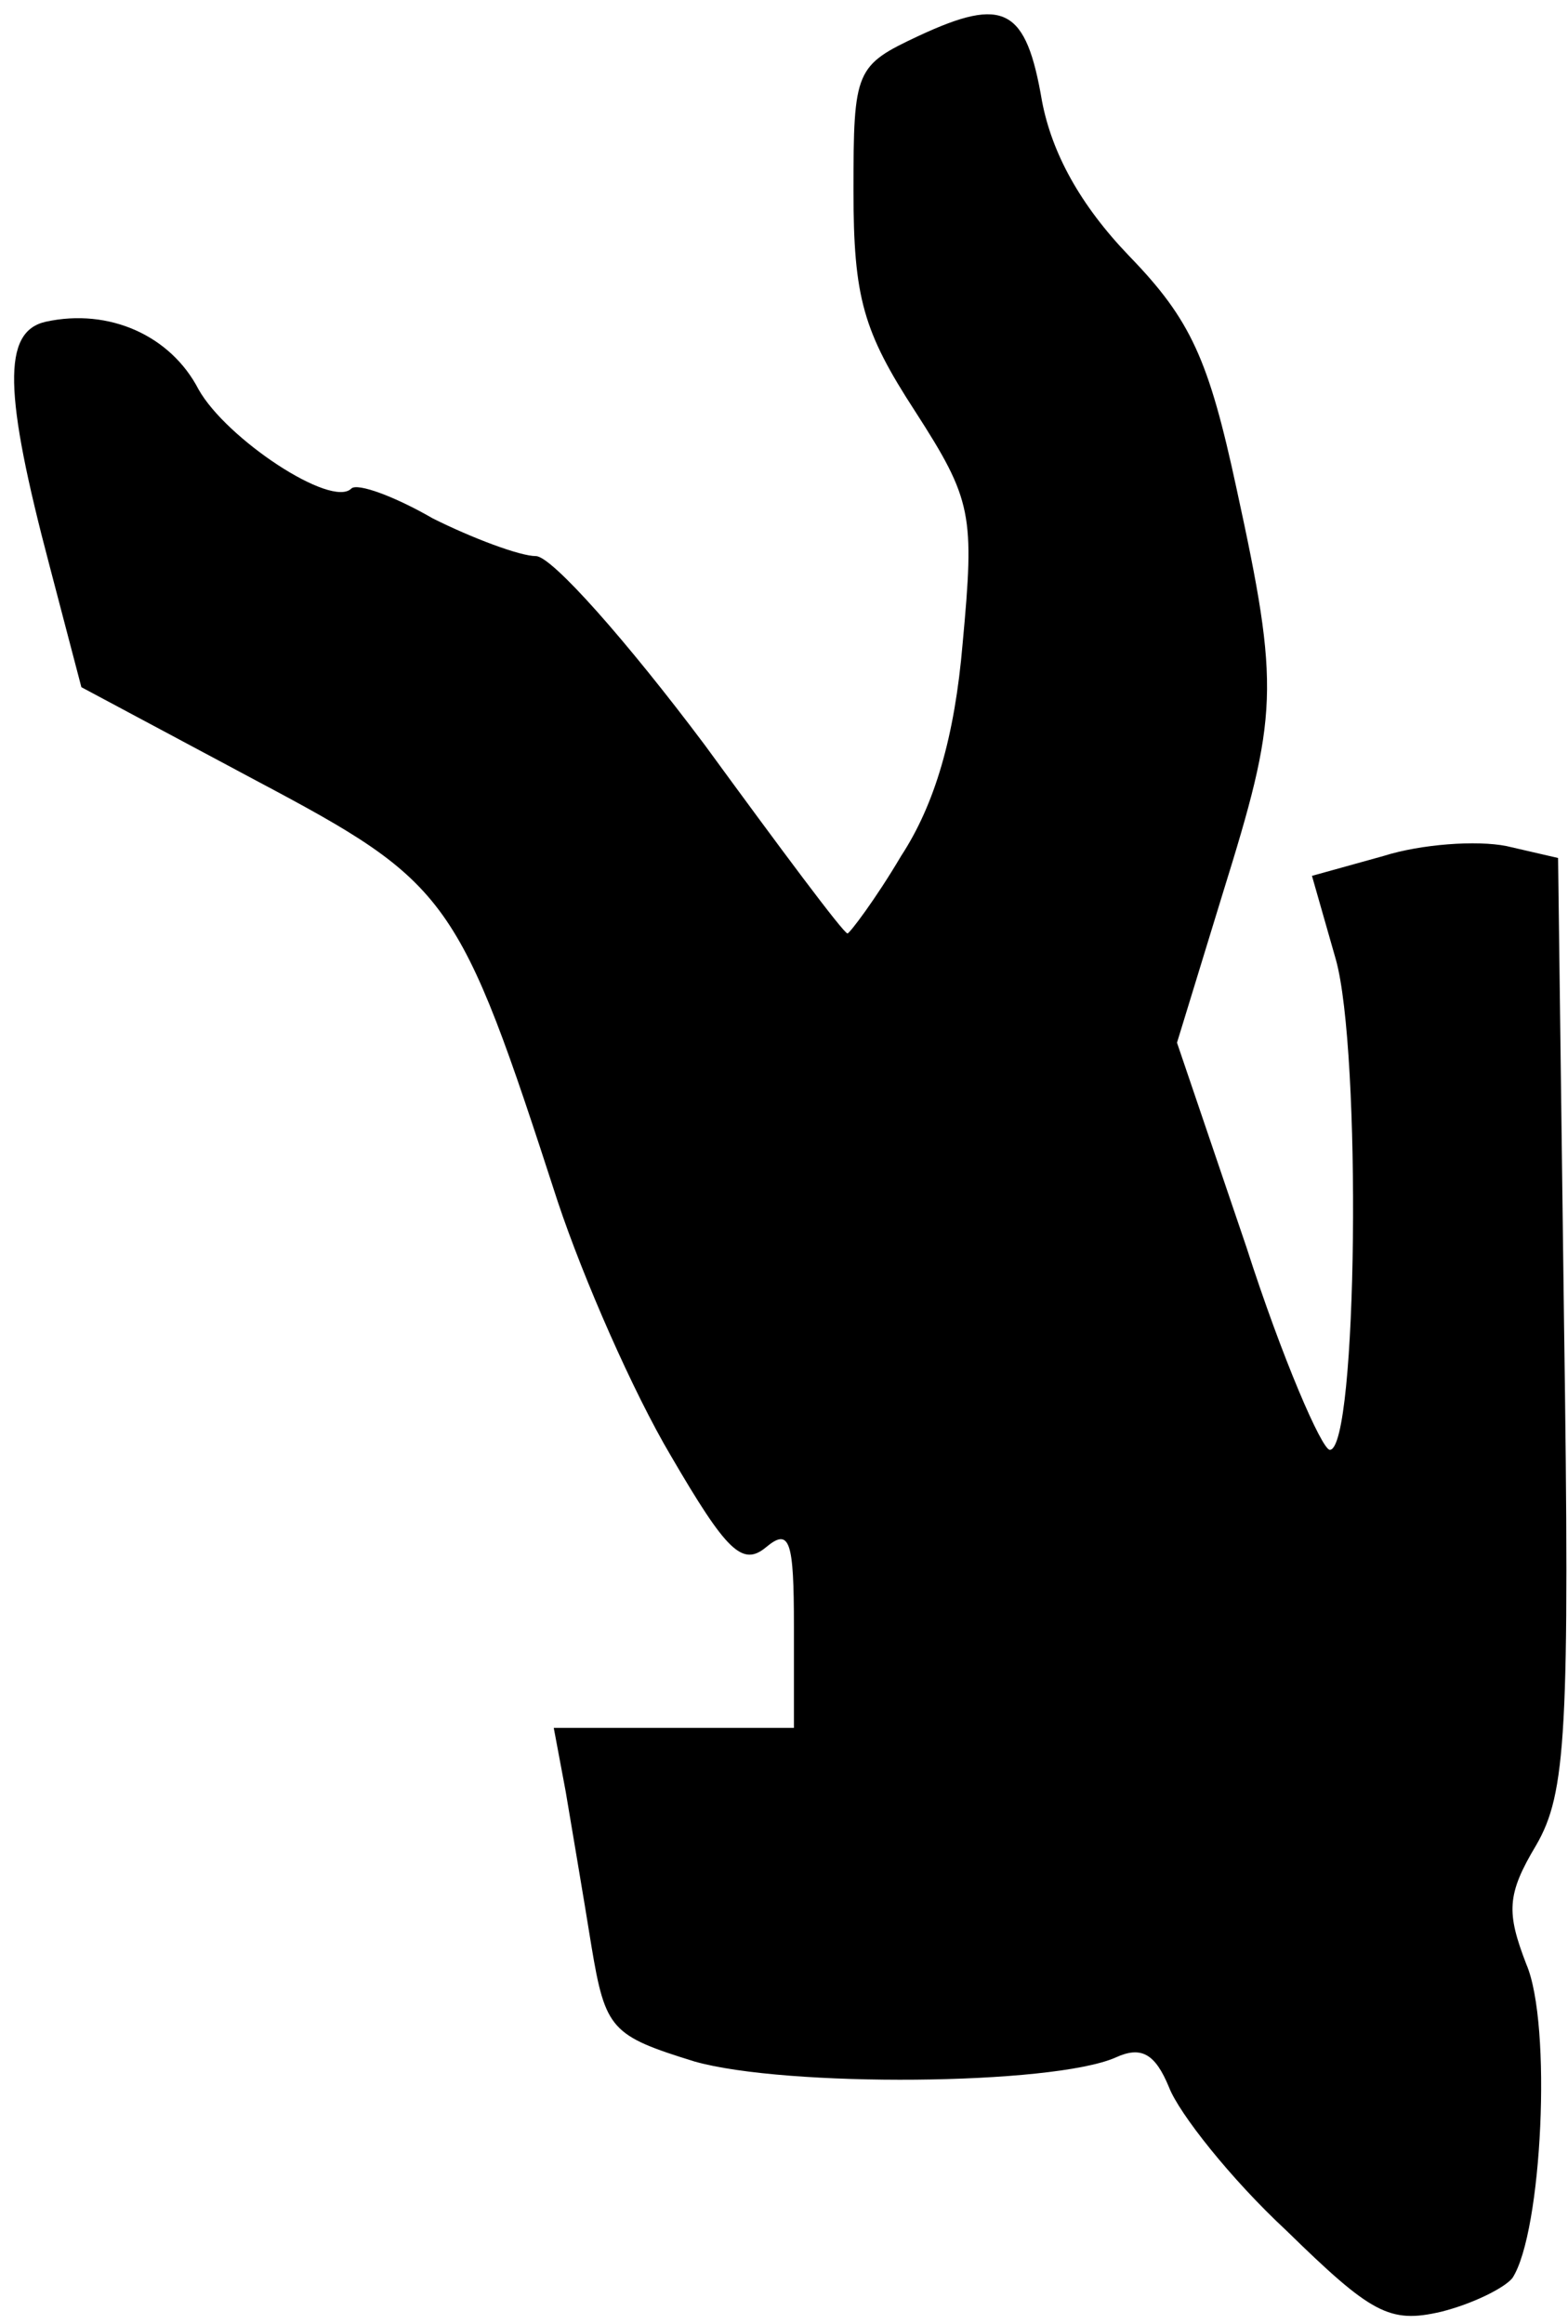<?xml version="1.0" standalone="no"?>
<!DOCTYPE svg PUBLIC "-//W3C//DTD SVG 20010904//EN"
 "http://www.w3.org/TR/2001/REC-SVG-20010904/DTD/svg10.dtd">
<svg version="1.0" xmlns="http://www.w3.org/2000/svg"
 width="79pt" height="117pt" viewBox="0 0 79 117"
 preserveAspectRatio="xMidYMid meet">
<g transform="translate(0,117) scale(0.1,-0.1)"
fill="#000000" stroke="none">
<path fill="#000000" stroke="none" d="M463 1152 c-32 -15 -33 -17 -33 -78 0
-54 5 -71 31 -111 29 -45 30 -52 24 -117 -4 -47 -14 -81 -31 -107 -13 -22 -26
-39 -27 -39 -2 0 -34 43 -72 95 -39 52 -77 95 -85 95 -8 0 -32 9 -52 19 -19
11 -38 18 -41 15 -10 -10 -63 25 -77 50 -14 27 -45 41 -77 34 -22 -5 -21 -36
2 -123 l16 -61 88 -47 c98 -52 102 -58 152 -212 13 -39 38 -96 57 -128 28 -48
36 -56 48 -46 12 10 14 3 14 -40 l0 -51 -60 0 -61 0 6 -32 c3 -18 9 -53 13
-78 7 -42 10 -45 52 -58 46 -13 180 -12 212 2 13 6 20 2 27 -15 5 -13 31 -46
59 -72 43 -42 52 -47 78 -41 16 4 32 12 36 17 15 23 20 128 7 158 -10 26 -10
35 5 60 15 26 17 56 14 263 l-3 234 -26 6 c-15 3 -43 1 -62 -5 l-36 -10 12
-42 c13 -46 11 -247 -3 -247 -4 0 -24 46 -42 102 l-35 103 23 75 c28 90 29
103 7 204 -14 65 -23 85 -54 117 -25 26 -39 52 -44 78 -8 47 -19 53 -62 33z"/>
</g>
</svg>
